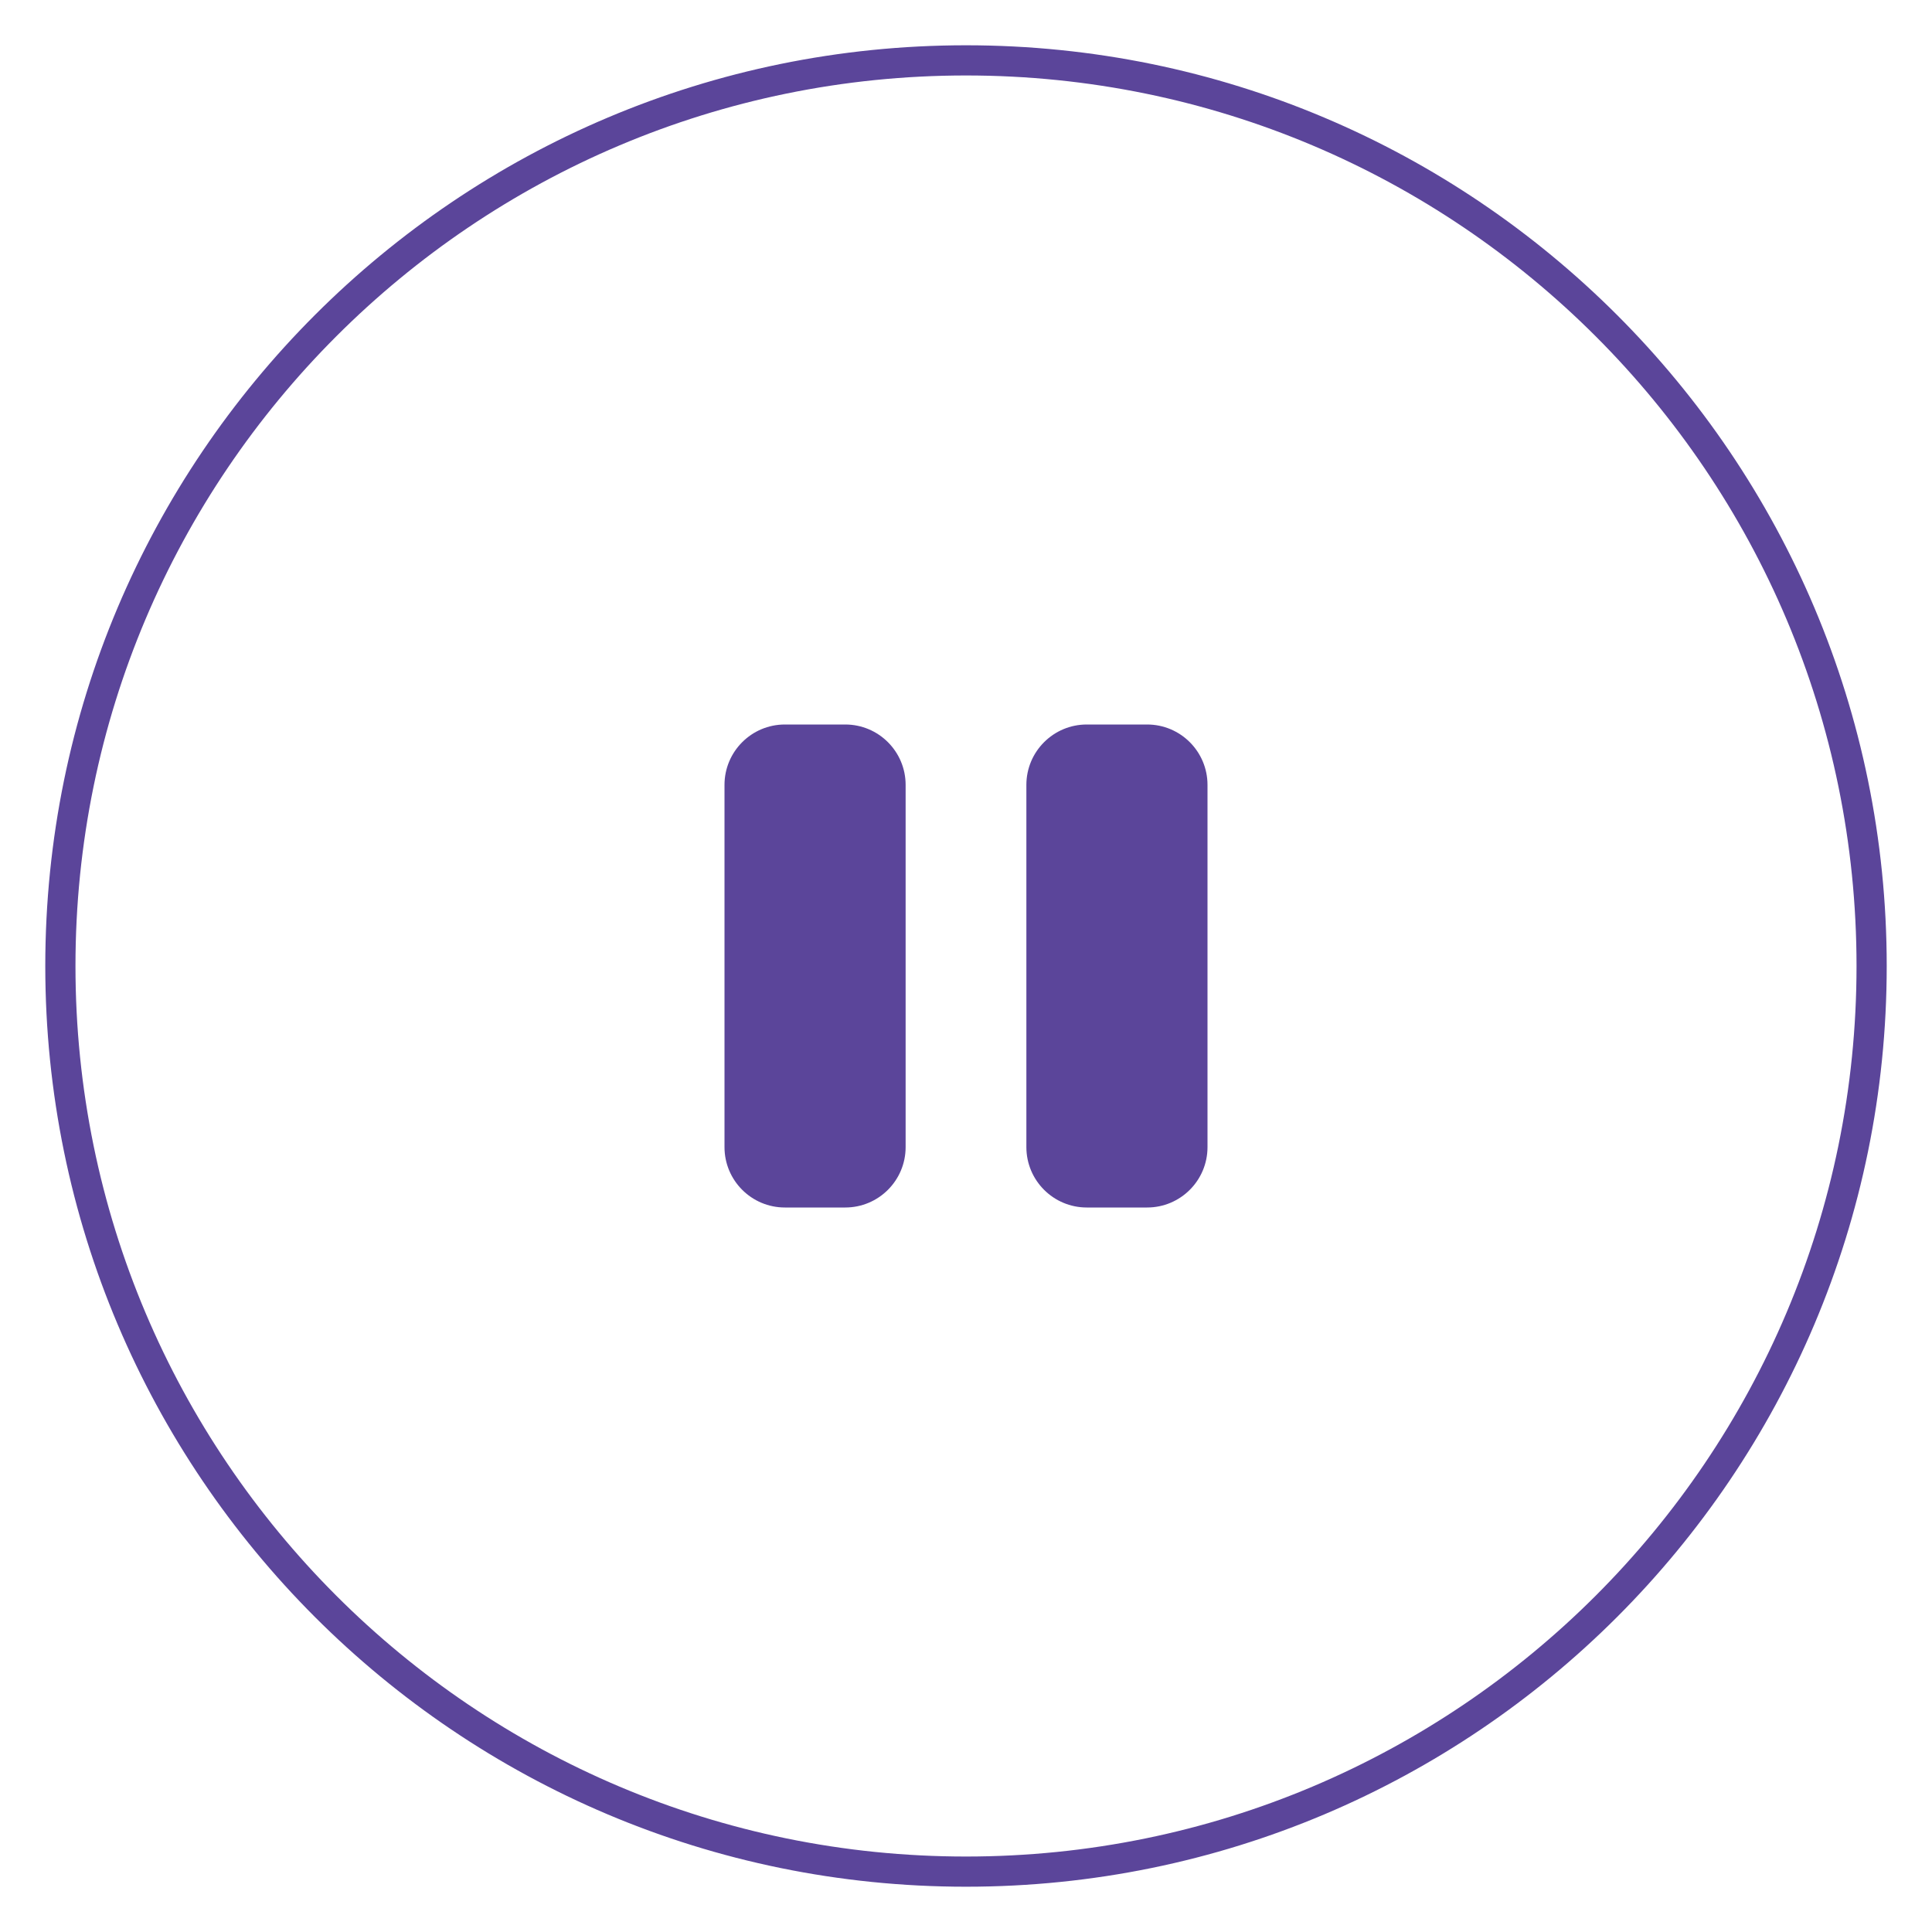 <svg width="32" height="32" viewBox="0 0 32 32" fill="none" xmlns="http://www.w3.org/2000/svg">
<path d="M1 16C1 7.716 7.716 1 16 1C24.284 1 31 7.716 31 16C31 24.284 24.284 31 16 31C7.716 31 1 24.284 1 16Z" stroke="#5B459A" stroke-width="0.5"/>
<path d="M13 12C12.448 12 12 12.448 12 13V19C12 19.552 12.448 20 13 20H14C14.552 20 15 19.552 15 19V13C15 12.448 14.552 12 14 12H13ZM18 12C17.448 12 17 12.448 17 13V19C17 19.552 17.448 20 18 20H19C19.552 20 20 19.552 20 19V13C20 12.448 19.552 12 19 12H18Z" fill="#5B459A"/>
</svg>
